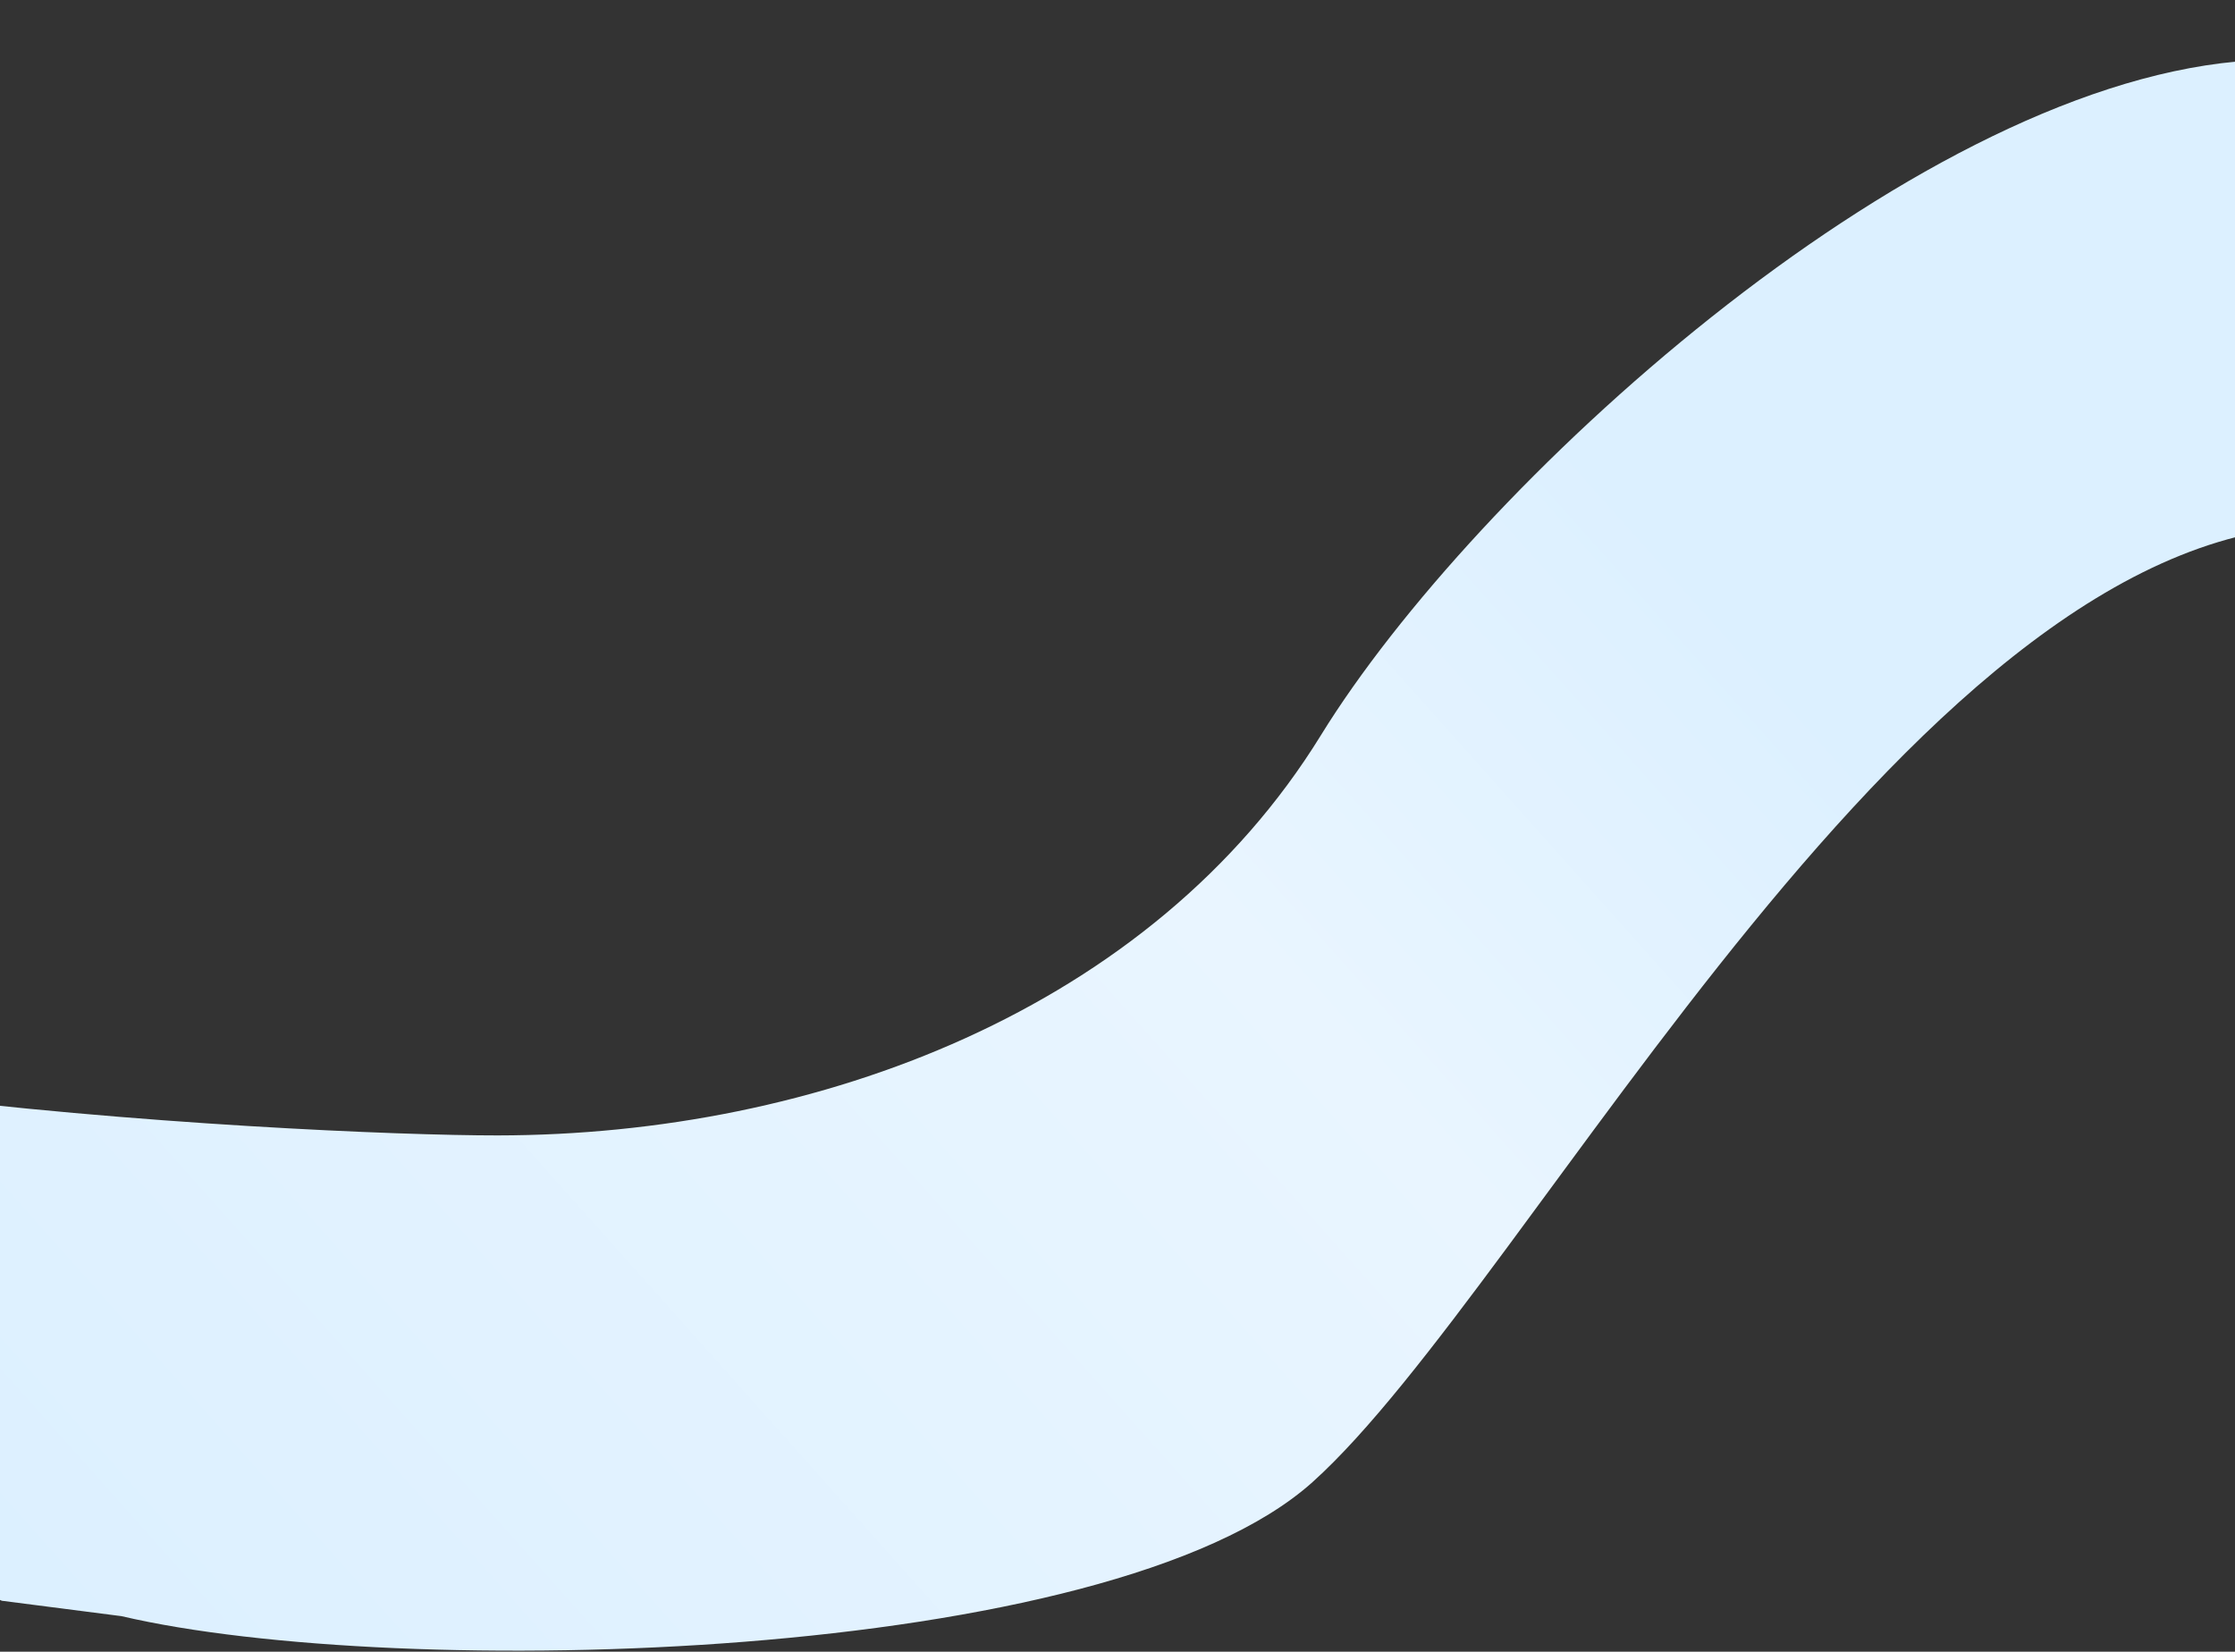<svg width="1920" height="1419" viewBox="0 0 1920 1419" fill="none" xmlns="http://www.w3.org/2000/svg">
<rect x="0" y="0" width="1920" height="1419" fill="#333333" stroke="none"/>
<path d="M1134.72 631.693C1265.88 418.906 1636.7 78.72 1921.72 52.866L2004.59 0L1934.12 53.925C1931.38 56.023 1930.47 59.748 1931.94 62.871L2004.59 451.679C1650.91 441.76 1316.99 1102.93 1127.68 1273.18C953.271 1430.02 341.198 1444.04 104.373 1388.47L71.671 1384.26L28.07 1378.65L1.598 1375.25C-4.695 1372.77 -9.713 1367.84 -12.312 1361.6L-17.909 1348.15L-22.315 1324.57L-94.323 939.185C113.574 965.925 343.939 975.551 427.664 975.46C701.926 975.164 989.518 867.252 1134.72 631.693Z" fill="url(#paint0_linear_1_5393)"/>
<defs>
<linearGradient id="paint0_linear_1_5393" x1="1805.77" y1="1.019" x2="131.518" y2="1496.45" gradientUnits="userSpaceOnUse">
<stop offset="0.261" stop-color="#DCF0FF"/>
<stop offset="0.484" stop-color="#E9F5FF"/>
<stop offset="1" stop-color="#DCF0FF"/>
</linearGradient>
</defs>
</svg>
